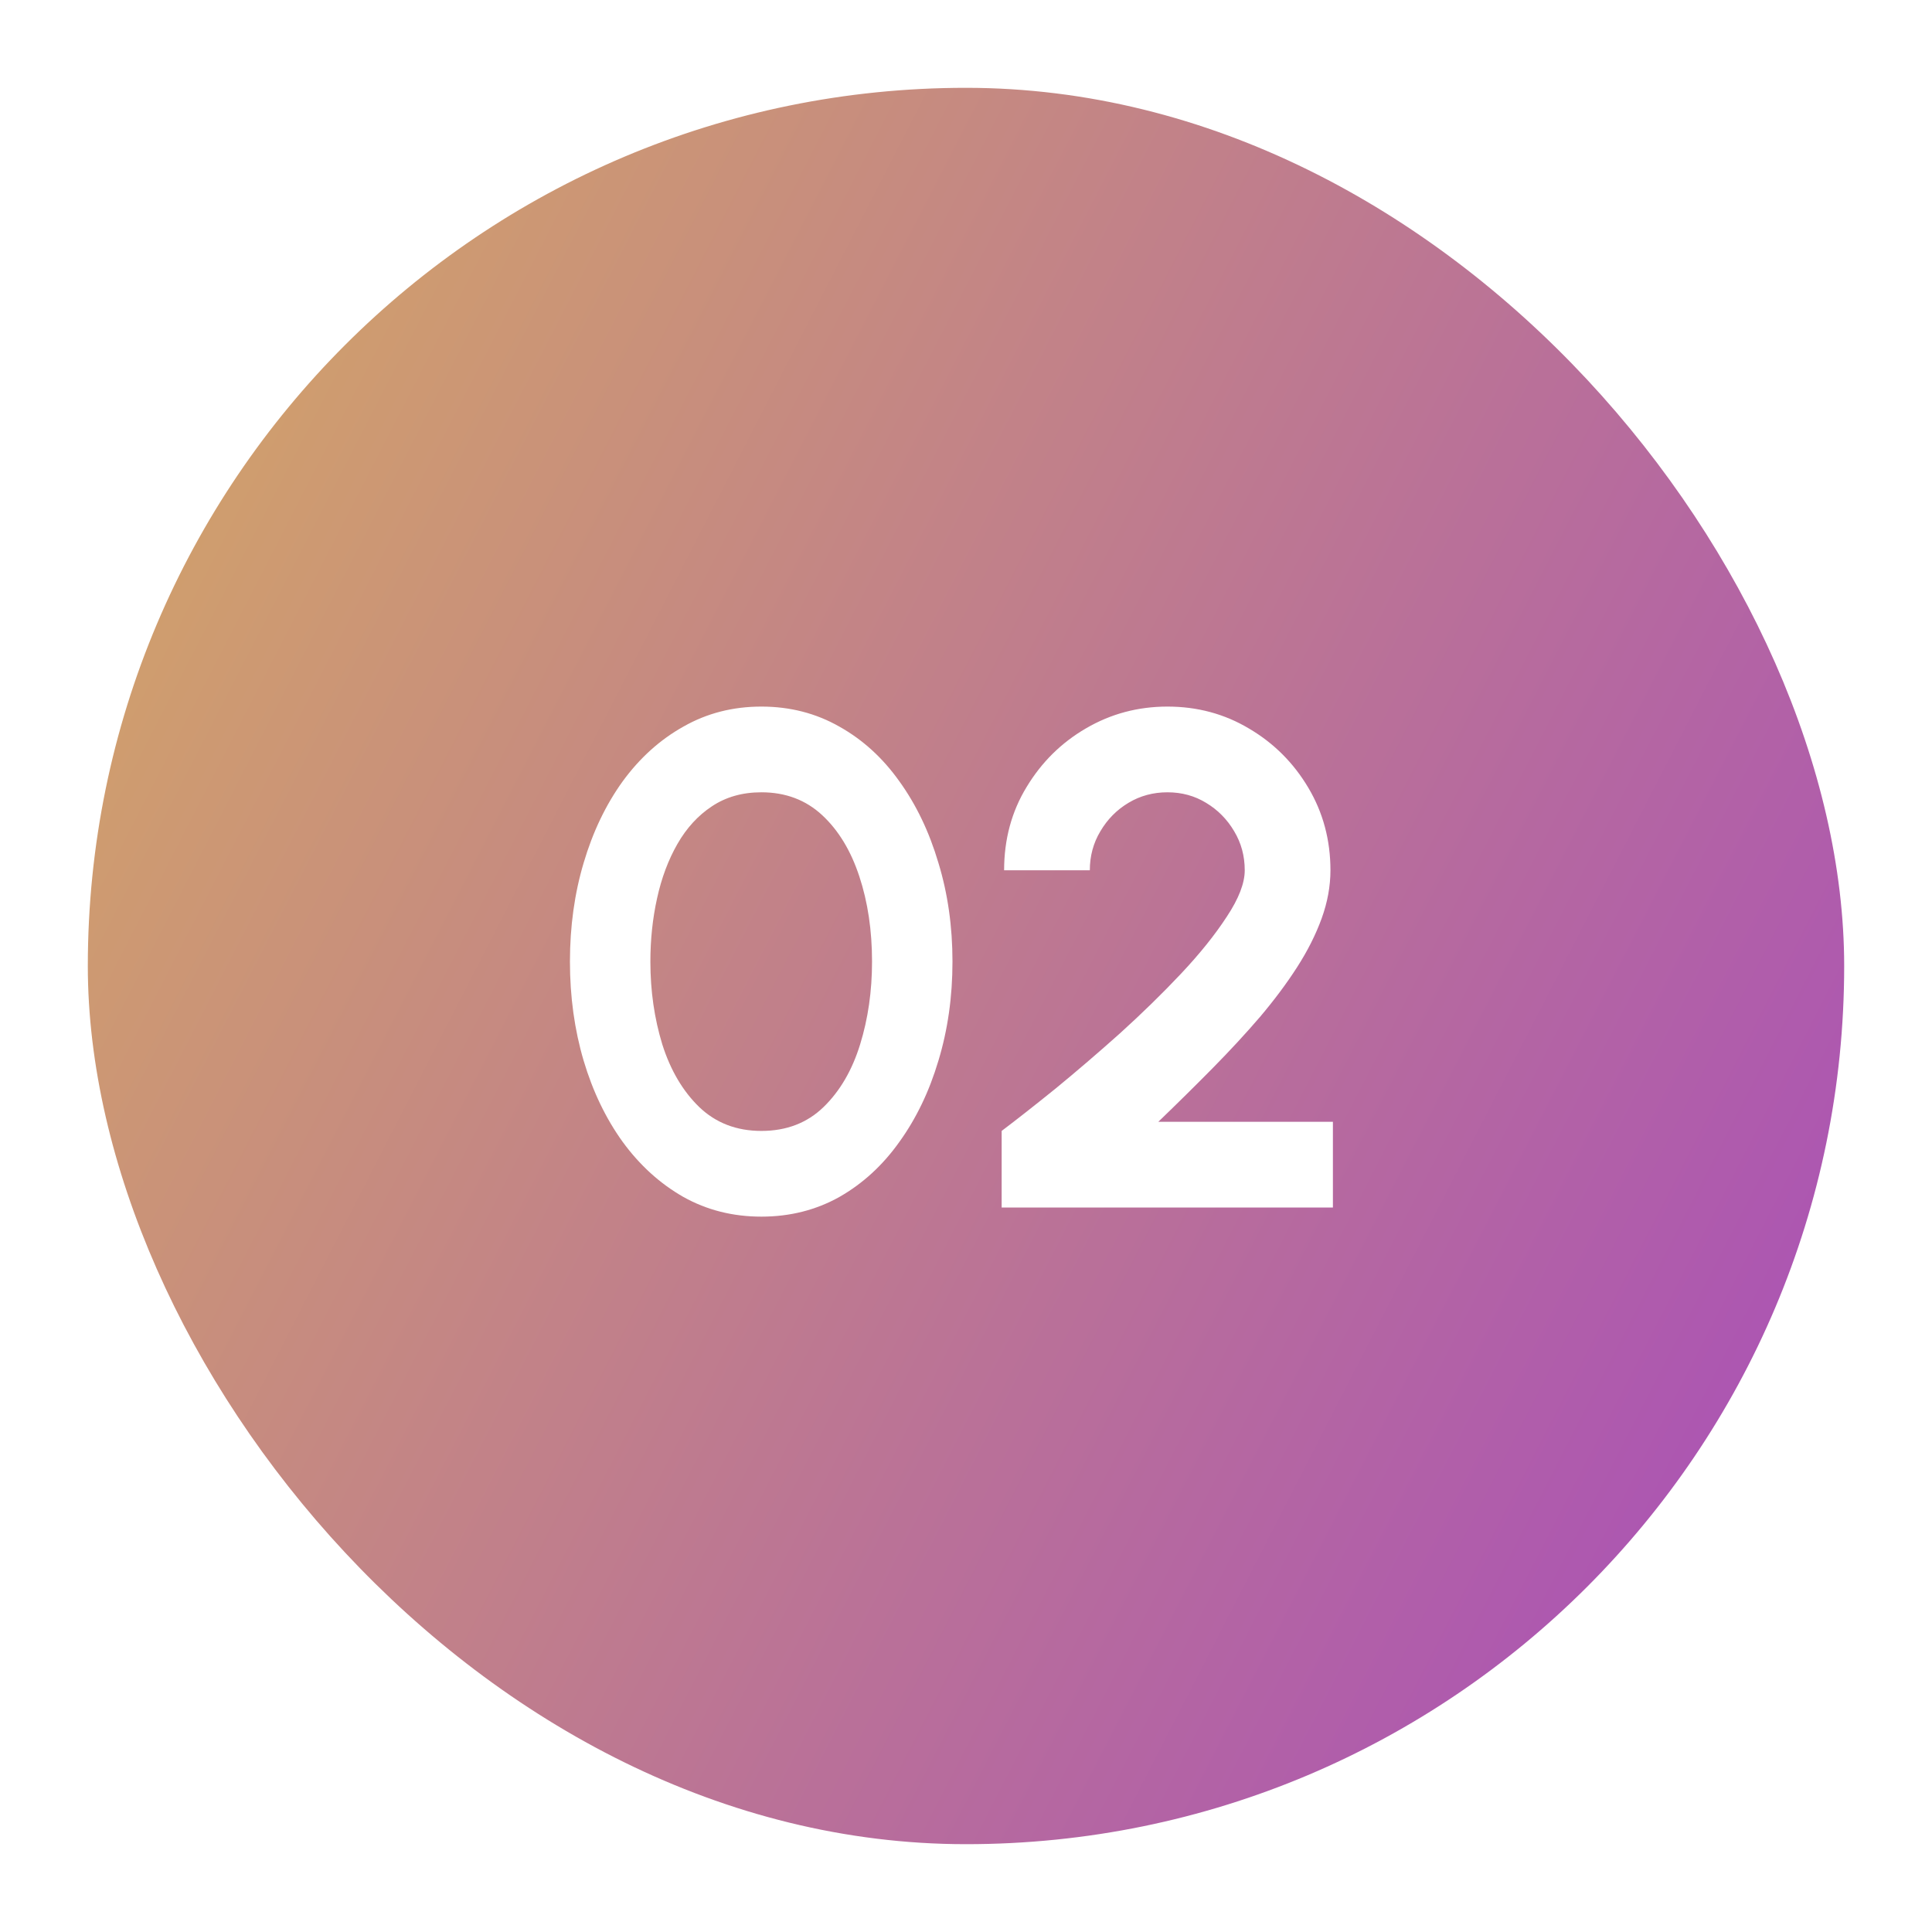<svg width="88" height="88" viewBox="0 0 88 88" fill="none" xmlns="http://www.w3.org/2000/svg">
<g filter="url(#filter0_d_101_685)">
<rect x="4" width="80" height="80" rx="40" fill="url(#paint0_linear_101_685)"/>
<path d="M34.68 51.416C33.379 51.416 32.195 51.117 31.128 50.52C30.061 49.912 29.139 49.075 28.36 48.008C27.592 46.941 27 45.709 26.584 44.312C26.168 42.904 25.96 41.4 25.96 39.8C25.96 38.2 26.168 36.701 26.584 35.304C27 33.896 27.592 32.659 28.36 31.592C29.139 30.525 30.061 29.693 31.128 29.096C32.195 28.488 33.379 28.184 34.68 28.184C35.981 28.184 37.165 28.488 38.232 29.096C39.299 29.693 40.211 30.525 40.968 31.592C41.736 32.659 42.328 33.896 42.744 35.304C43.171 36.701 43.384 38.2 43.384 39.8C43.384 41.4 43.171 42.904 42.744 44.312C42.328 45.709 41.736 46.941 40.968 48.008C40.211 49.075 39.299 49.912 38.232 50.52C37.165 51.117 35.981 51.416 34.68 51.416ZM34.68 47.512C35.821 47.512 36.765 47.149 37.512 46.424C38.259 45.699 38.813 44.749 39.176 43.576C39.539 42.403 39.72 41.144 39.72 39.8C39.72 38.381 39.528 37.091 39.144 35.928C38.76 34.755 38.195 33.821 37.448 33.128C36.701 32.435 35.779 32.088 34.68 32.088C33.816 32.088 33.064 32.301 32.424 32.728C31.795 33.144 31.272 33.715 30.856 34.44C30.44 35.165 30.131 35.992 29.928 36.92C29.725 37.837 29.624 38.797 29.624 39.8C29.624 41.133 29.805 42.392 30.168 43.576C30.541 44.749 31.101 45.699 31.848 46.424C32.605 47.149 33.549 47.512 34.68 47.512ZM45.624 51V47.512C46.317 46.989 47.138 46.344 48.088 45.576C49.037 44.797 50.013 43.96 51.016 43.064C52.018 42.157 52.946 41.251 53.8 40.344C54.653 39.437 55.346 38.573 55.88 37.752C56.424 36.931 56.696 36.227 56.696 35.64C56.696 34.989 56.536 34.397 56.216 33.864C55.896 33.32 55.469 32.888 54.936 32.568C54.413 32.248 53.826 32.088 53.176 32.088C52.525 32.088 51.933 32.248 51.4 32.568C50.866 32.888 50.44 33.32 50.12 33.864C49.8 34.397 49.64 34.989 49.64 35.64H45.736C45.736 34.232 46.077 32.968 46.76 31.848C47.442 30.717 48.344 29.827 49.464 29.176C50.594 28.515 51.832 28.184 53.176 28.184C54.541 28.184 55.784 28.52 56.904 29.192C58.024 29.853 58.92 30.749 59.592 31.88C60.264 33.011 60.6 34.264 60.6 35.64C60.6 36.365 60.466 37.096 60.2 37.832C59.933 38.568 59.56 39.309 59.08 40.056C58.6 40.803 58.034 41.56 57.384 42.328C56.733 43.085 56.013 43.864 55.224 44.664C54.445 45.453 53.624 46.264 52.76 47.096H60.712V51H45.624Z" fill="white"/>
</g>
<defs>
<filter id="filter0_d_101_685" x="0" y="0" width="88" height="88" filterUnits="userSpaceOnUse" color-interpolation-filters="sRGB">
<feFlood flood-opacity="0" result="BackgroundImageFix"/>
<feColorMatrix in="SourceAlpha" type="matrix" values="0 0 0 0 0 0 0 0 0 0 0 0 0 0 0 0 0 0 127 0" result="hardAlpha"/>
<feOffset dy="4"/>
<feGaussianBlur stdDeviation="2"/>
<feComposite in2="hardAlpha" operator="out"/>
<feColorMatrix type="matrix" values="0 0 0 0 0.89 0 0 0 0 0.776 0 0 0 0 0.282 0 0 0 1 0"/>
<feBlend mode="normal" in2="BackgroundImageFix" result="effect1_dropShadow_101_685"/>
<feBlend mode="normal" in="SourceGraphic" in2="effect1_dropShadow_101_685" result="shape"/>
</filter>
<linearGradient id="paint0_linear_101_685" x1="-44.8" y1="25.2" x2="111.6" y2="105.6" gradientUnits="userSpaceOnUse">
<stop stop-color="#E3C648"/>
<stop offset="1" stop-color="#972ADB"/>
</linearGradient>
</defs>
</svg>
